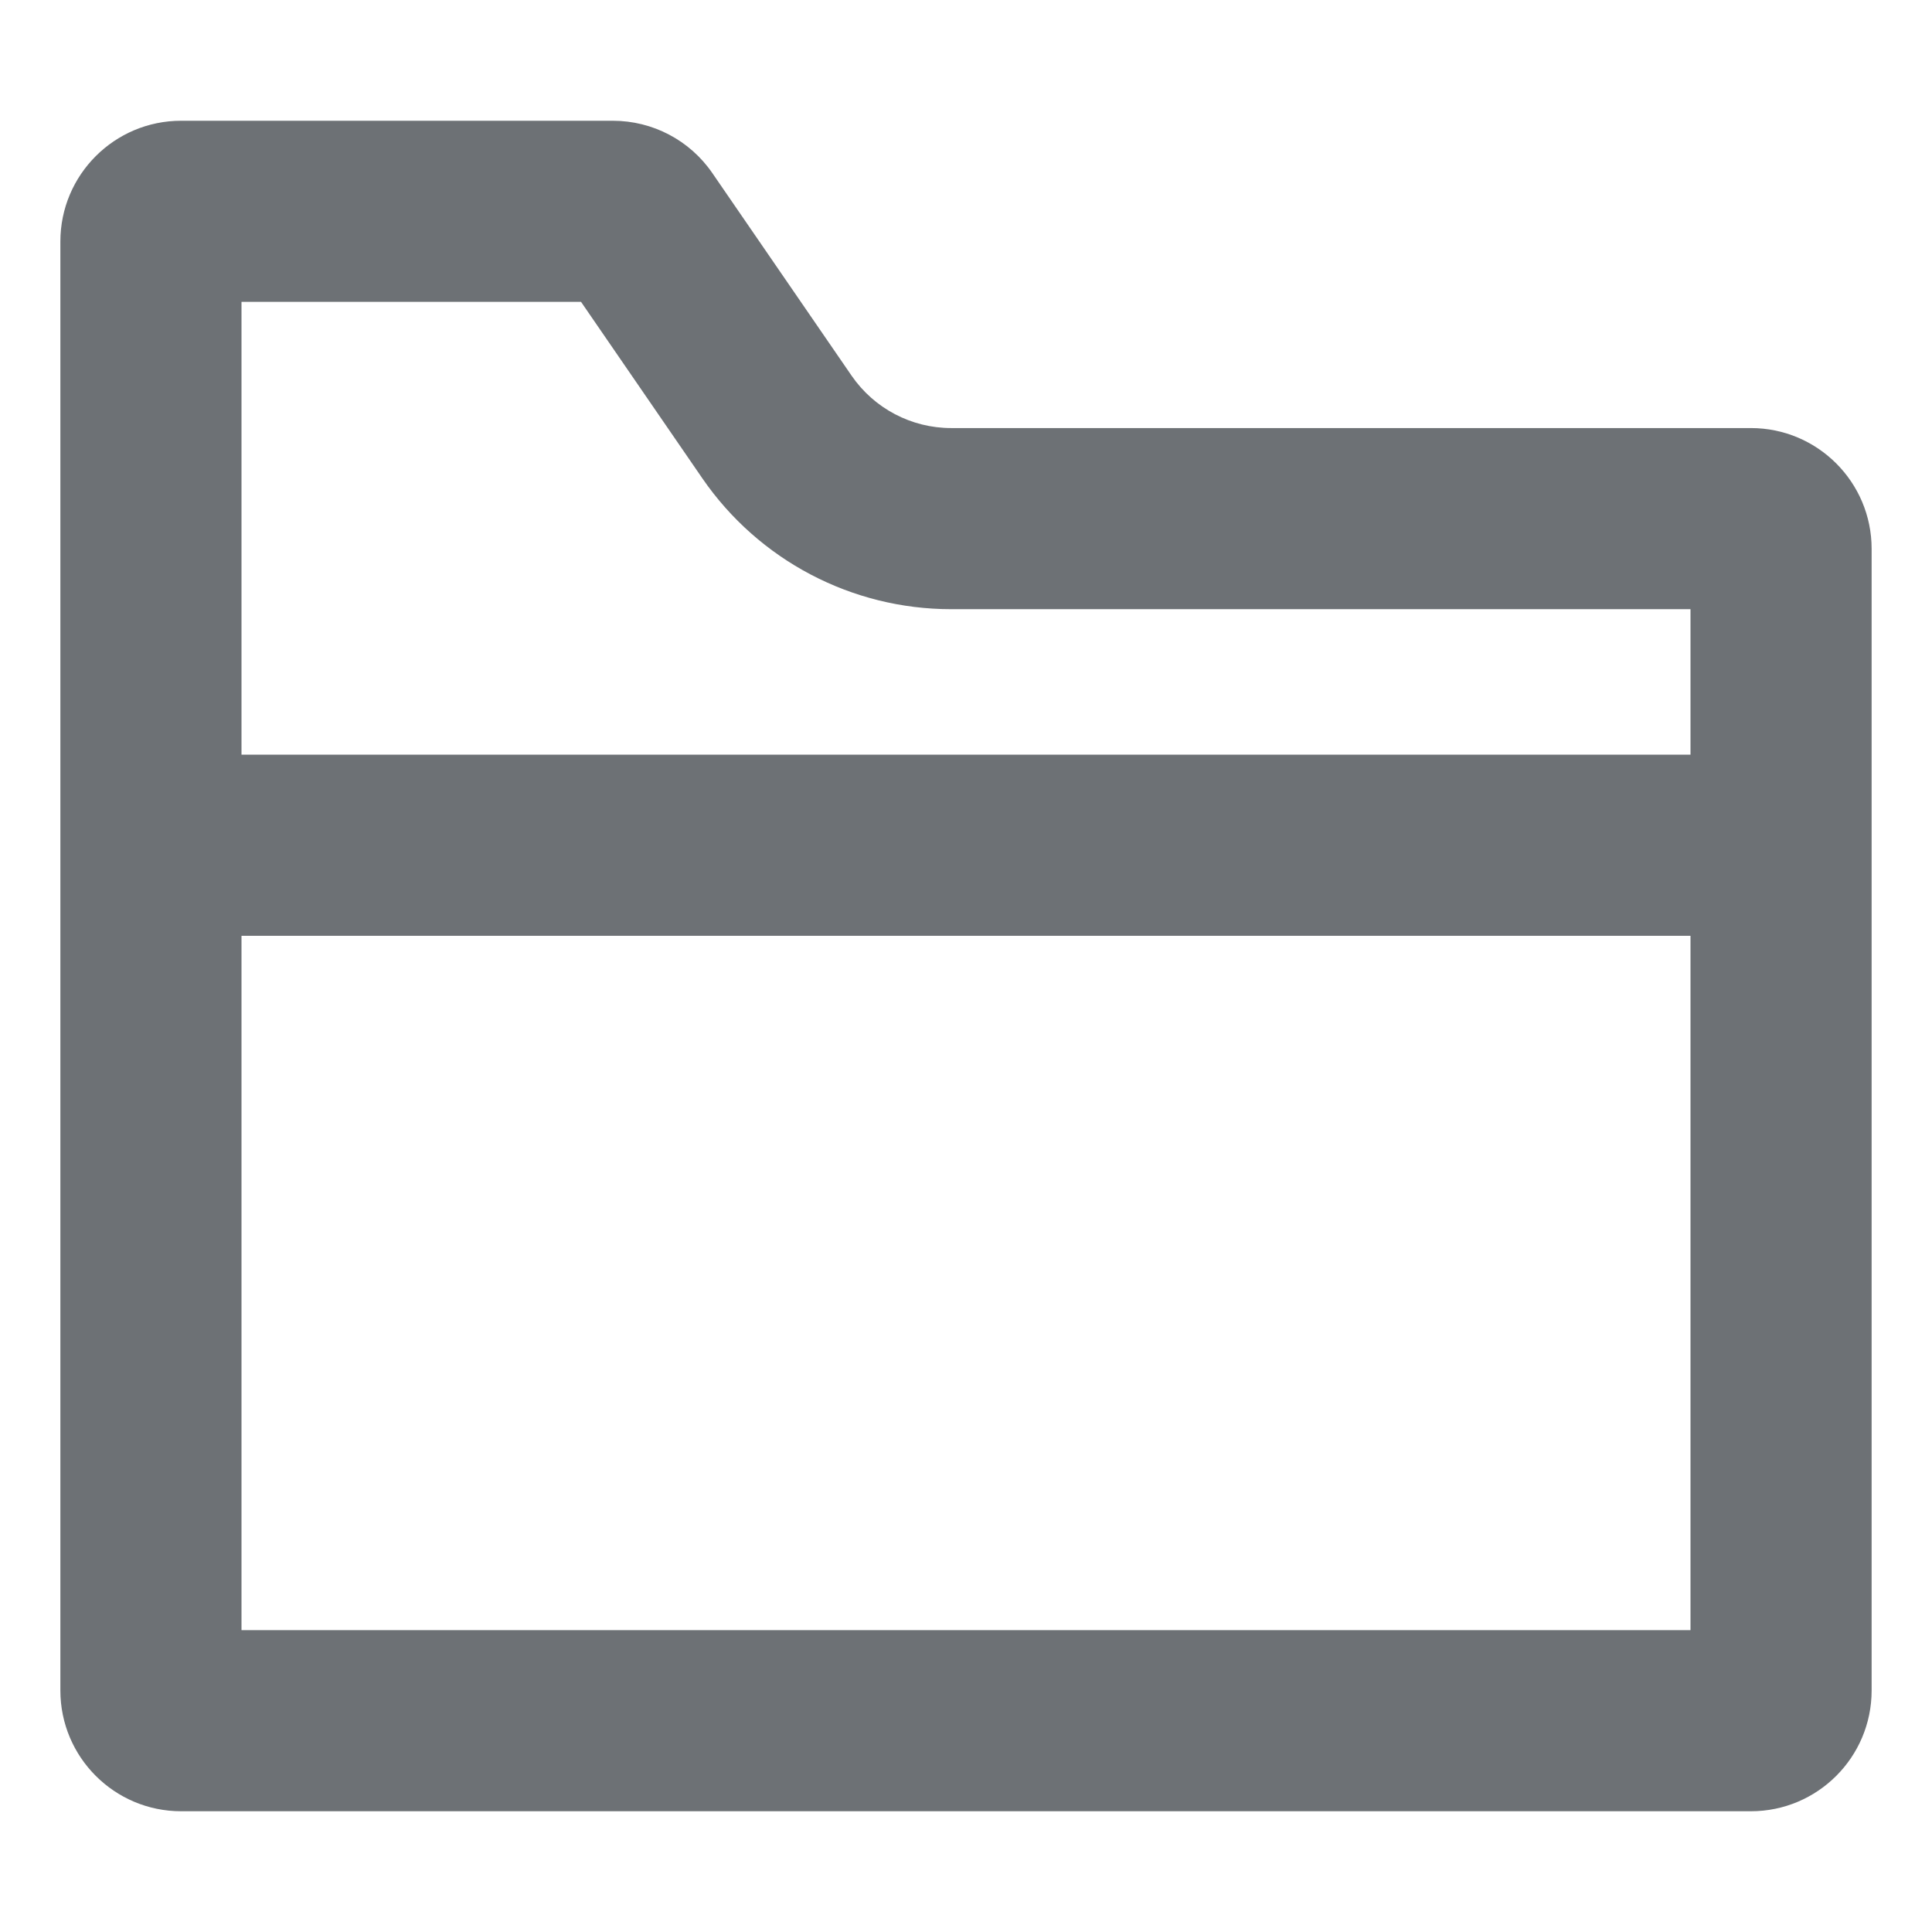 <svg width="16" height="16" viewBox="0 0 16 16" fill="none" xmlns="http://www.w3.org/2000/svg">
<path fill-rule="evenodd" clip-rule="evenodd" d="M7.877 3.545C7.548 3.545 7.24 3.383 7.053 3.112L5.899 1.433C5.713 1.162 5.405 1 5.075 1H1.5C0.948 1 0.5 1.448 0.5 2V14C0.5 14.552 0.948 15 1.5 15H14.5C15.052 15 15.5 14.552 15.5 14V4.545C15.5 3.993 15.052 3.545 14.5 3.545H7.877ZM14 13.5H2V7.75H14V13.5ZM14 6.25V5.045H7.877C7.054 5.045 6.284 4.64 5.817 3.962L4.812 2.5H2V6.25H14Z" fill="#6D7175"/>
</svg>
